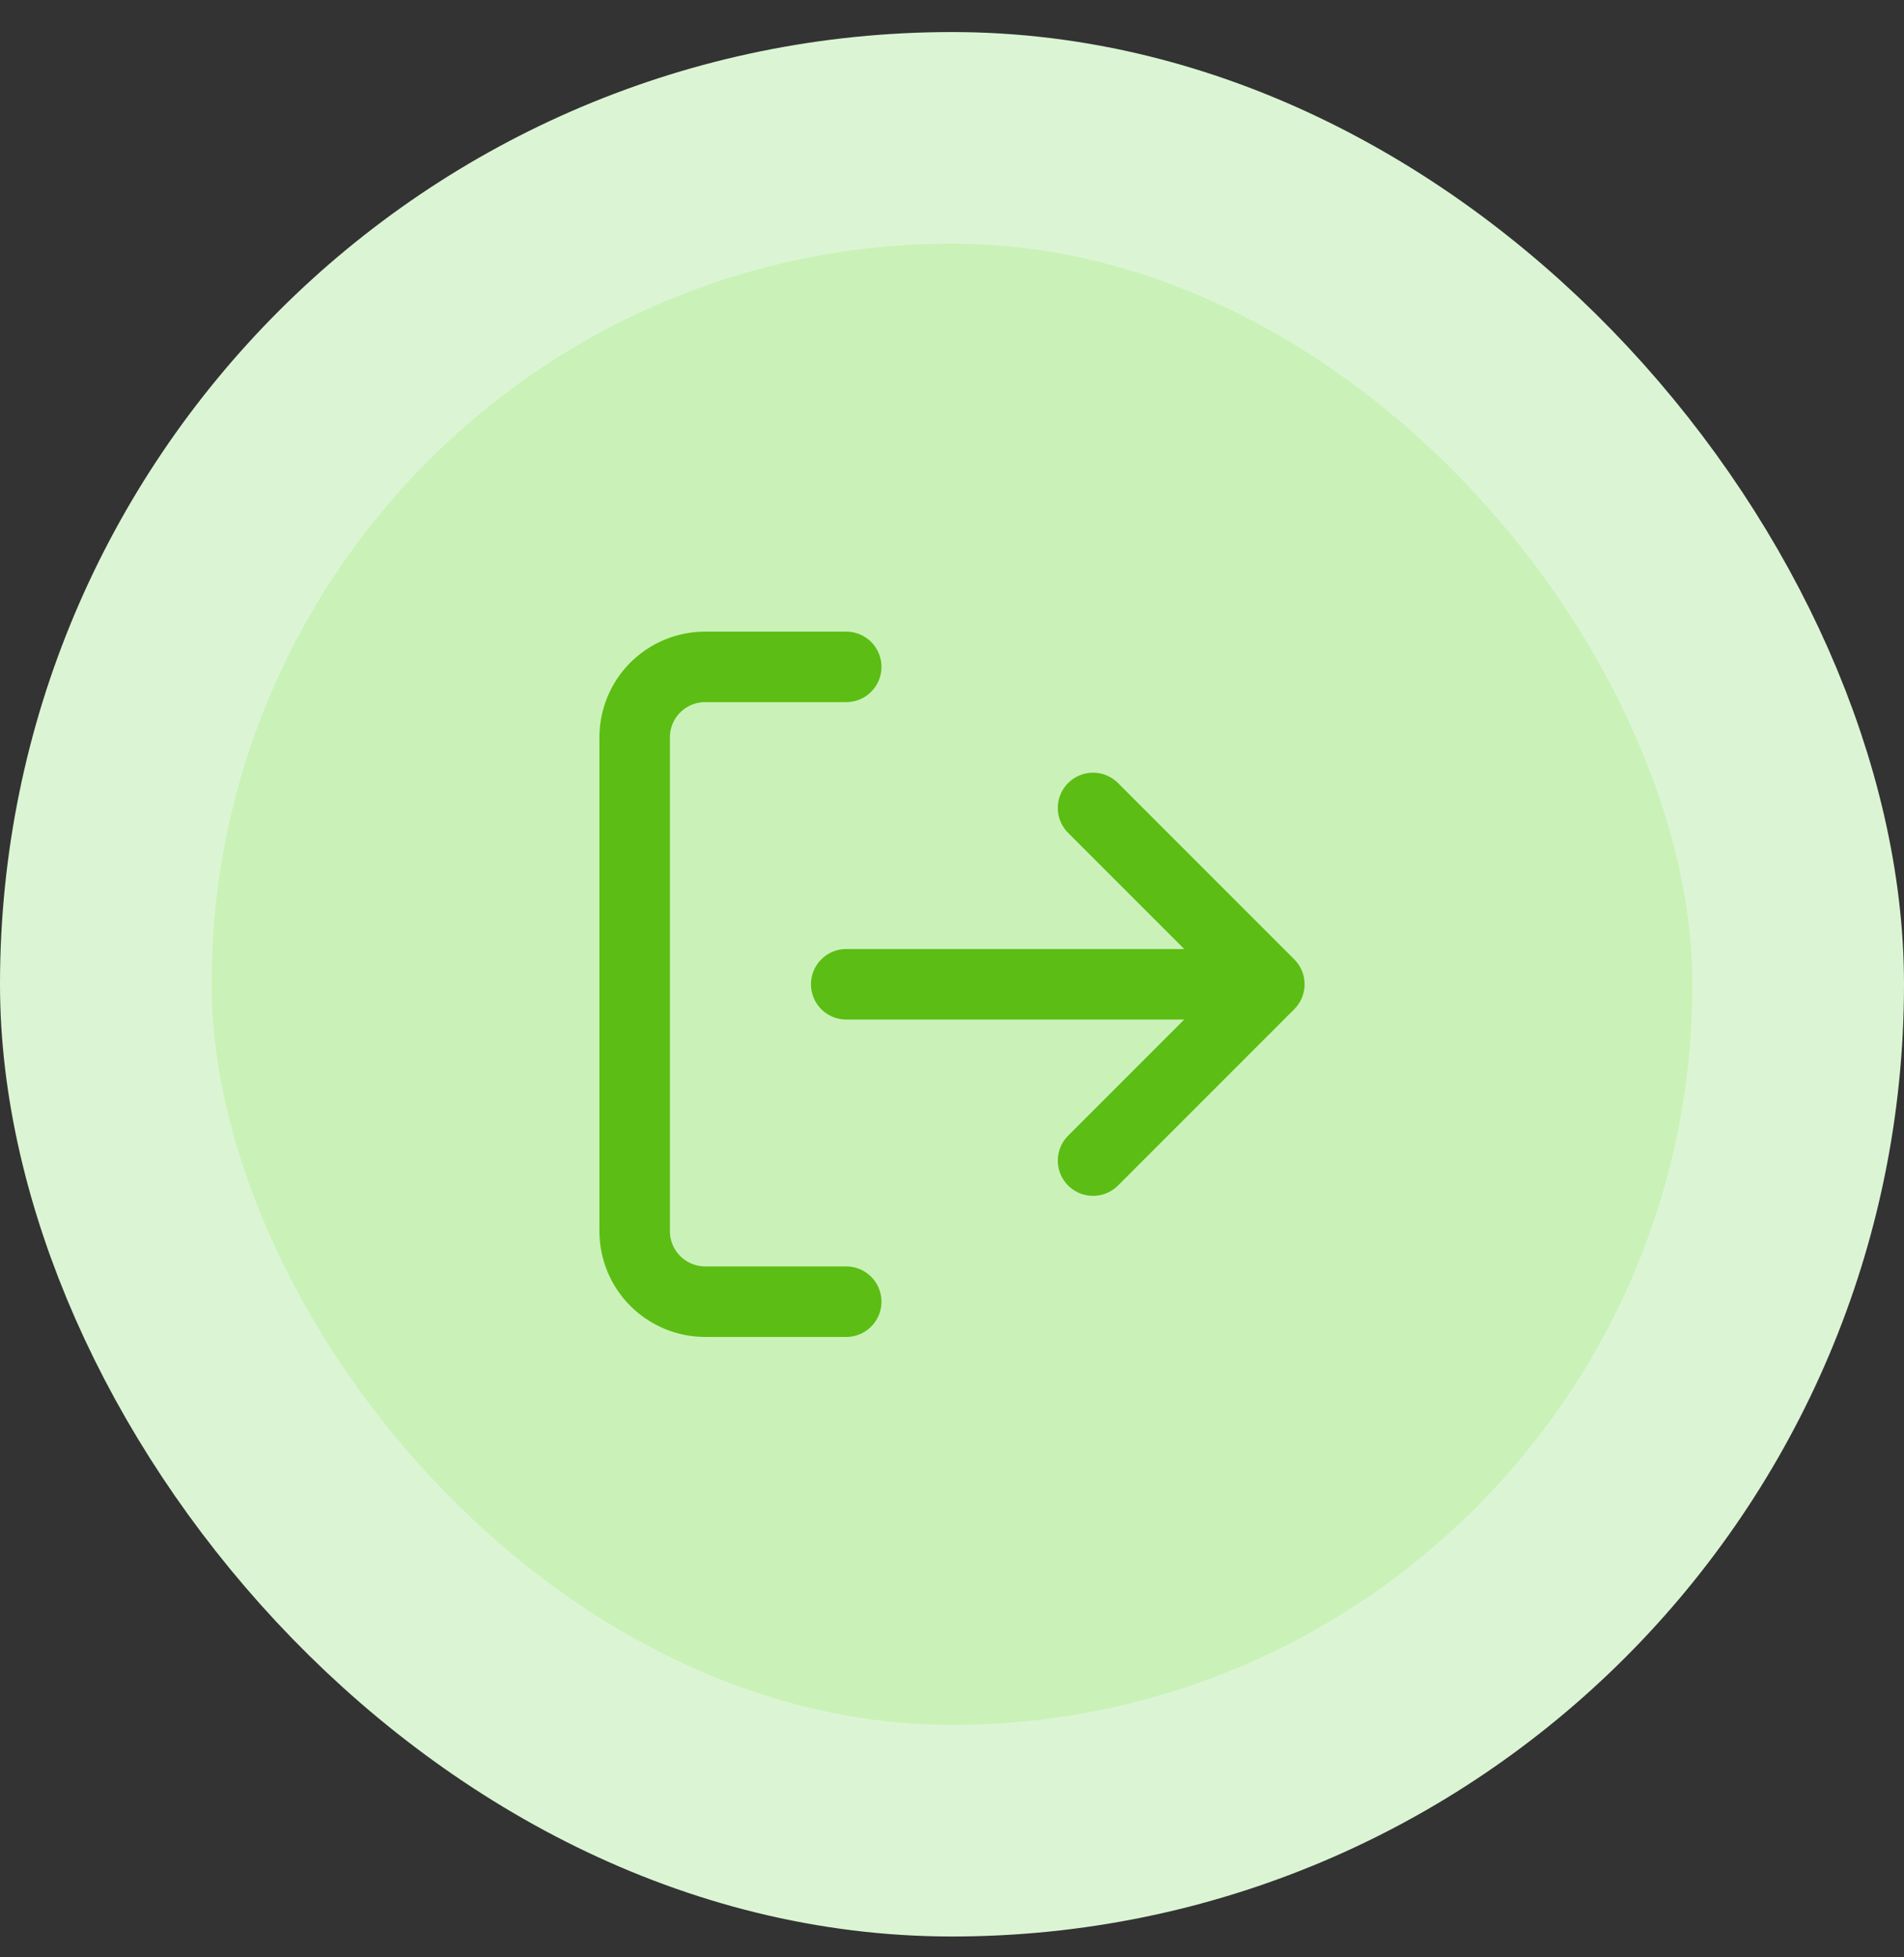 <svg width="36" height="37" viewBox="0 0 36 37" fill="none" xmlns="http://www.w3.org/2000/svg">
<rect x="0" y="0" width="36" height="37" fill="#333333" stroke="none"/>
<rect x="2" y="2.606" width="32" height="32" rx="16" fill="#CAF2B8"/>
<path d="M16 24.606H13.333C12.98 24.606 12.641 24.465 12.39 24.215C12.14 23.965 12 23.626 12 23.273V13.939C12 13.586 12.14 13.246 12.39 12.996C12.641 12.746 12.98 12.606 13.333 12.606H16M20.667 21.939L24 18.606M24 18.606L20.667 15.273M24 18.606H16" stroke="#5CBD15" stroke-width="1.333" stroke-linecap="round" stroke-linejoin="round"/>
<rect x="2" y="2.606" width="32" height="32" rx="16" stroke="#DBF5D4" stroke-width="4"/>
</svg>
